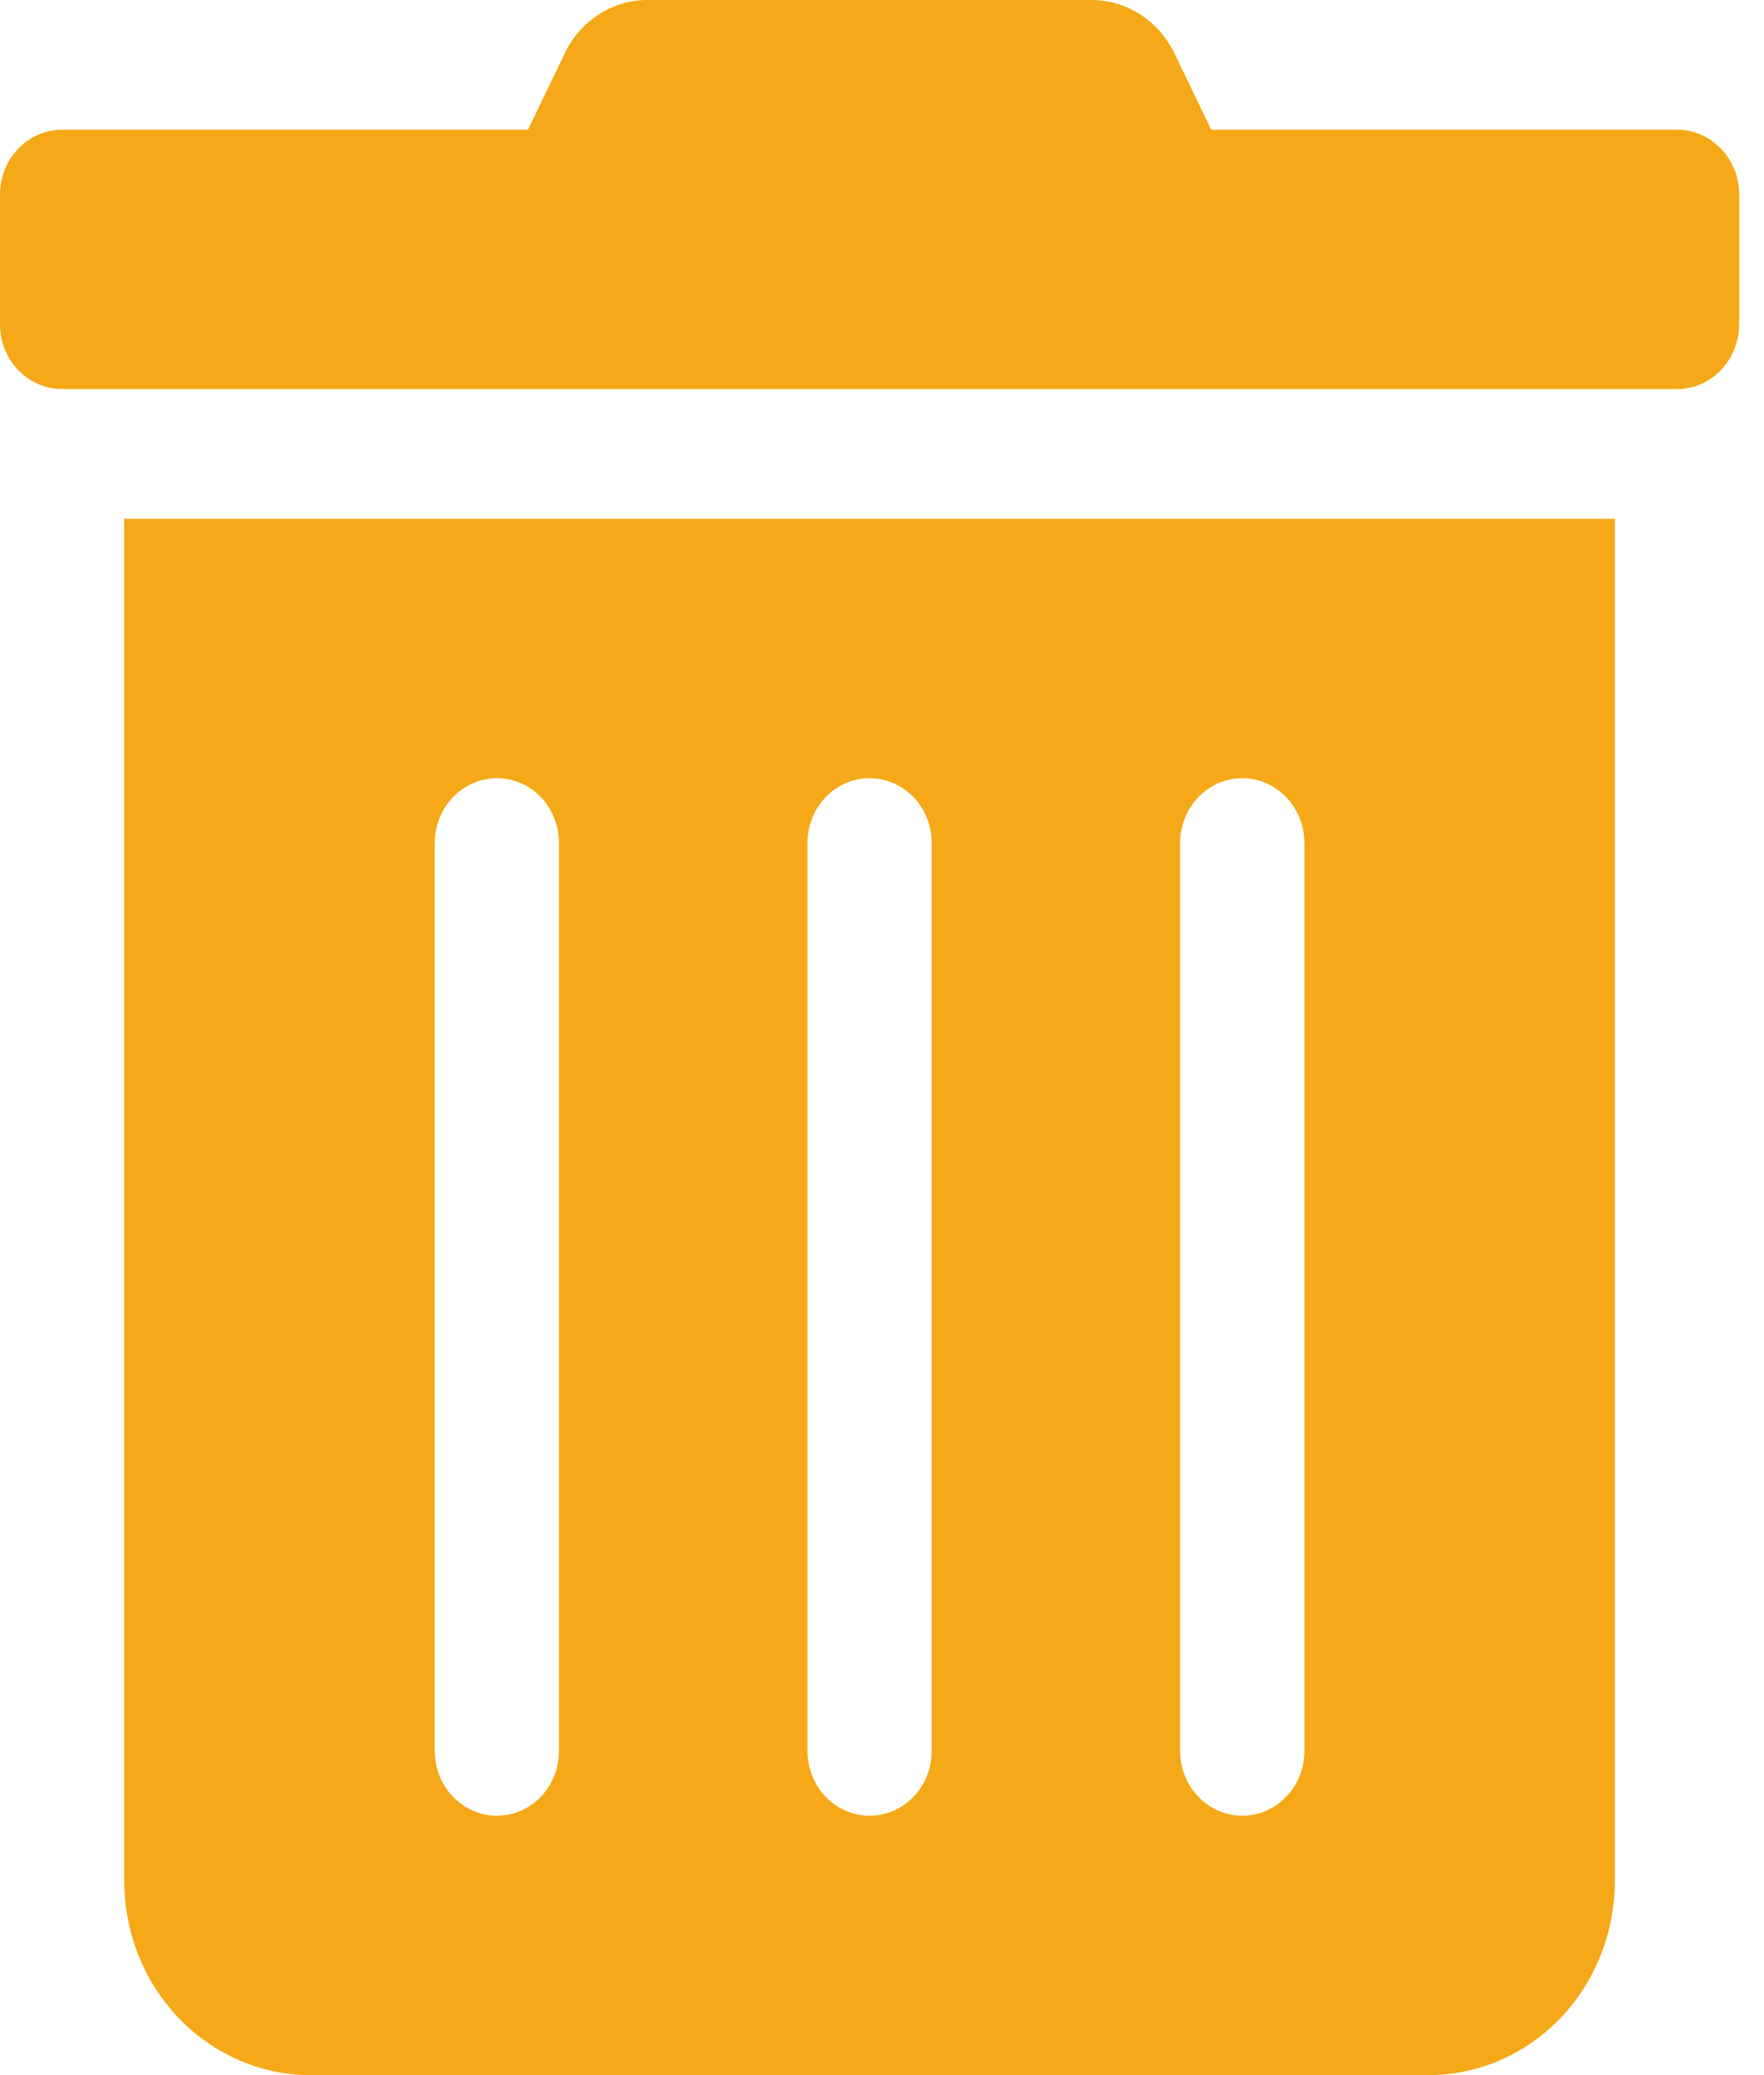 <svg width="17" height="20" viewBox="0 0 17 20" fill="none" xmlns="http://www.w3.org/2000/svg">
<path d="M1.197 18.125C1.197 18.622 1.386 19.099 1.723 19.451C2.06 19.802 2.517 20 2.993 20H13.768C14.244 20 14.701 19.802 15.038 19.451C15.374 19.099 15.563 18.622 15.563 18.125V5H1.197V18.125ZM11.373 8.125C11.373 7.959 11.436 7.8 11.549 7.683C11.661 7.566 11.813 7.5 11.972 7.5C12.131 7.5 12.283 7.566 12.395 7.683C12.508 7.8 12.571 7.959 12.571 8.125V16.875C12.571 17.041 12.508 17.2 12.395 17.317C12.283 17.434 12.131 17.5 11.972 17.5C11.813 17.5 11.661 17.434 11.549 17.317C11.436 17.2 11.373 17.041 11.373 16.875V8.125ZM7.782 8.125C7.782 7.959 7.845 7.8 7.957 7.683C8.069 7.566 8.222 7.5 8.38 7.5C8.539 7.5 8.691 7.566 8.804 7.683C8.916 7.8 8.979 7.959 8.979 8.125V16.875C8.979 17.041 8.916 17.2 8.804 17.317C8.691 17.434 8.539 17.5 8.38 17.5C8.222 17.5 8.069 17.434 7.957 17.317C7.845 17.2 7.782 17.041 7.782 16.875V8.125ZM4.19 8.125C4.19 7.959 4.253 7.8 4.366 7.683C4.478 7.566 4.63 7.5 4.789 7.5C4.948 7.5 5.1 7.566 5.212 7.683C5.324 7.8 5.387 7.959 5.387 8.125V16.875C5.387 17.041 5.324 17.2 5.212 17.317C5.1 17.434 4.948 17.5 4.789 17.5C4.63 17.5 4.478 17.434 4.366 17.317C4.253 17.2 4.19 17.041 4.19 16.875V8.125ZM16.162 1.25H11.673L11.321 0.52C11.246 0.363 11.132 0.232 10.99 0.14C10.848 0.048 10.684 -0 10.517 6.84872e-06H6.24C6.074 -0.001 5.91 0.048 5.769 0.14C5.627 0.231 5.513 0.363 5.44 0.52L5.088 1.25H0.599C0.44 1.25 0.288 1.316 0.175 1.433C0.063 1.55 0 1.709 0 1.875L0 3.125C0 3.291 0.063 3.45 0.175 3.567C0.288 3.684 0.44 3.75 0.599 3.75H16.162C16.321 3.75 16.473 3.684 16.585 3.567C16.698 3.45 16.761 3.291 16.761 3.125V1.875C16.761 1.709 16.698 1.55 16.585 1.433C16.473 1.316 16.321 1.25 16.162 1.25Z" fill="#F5A918"/>
</svg>
